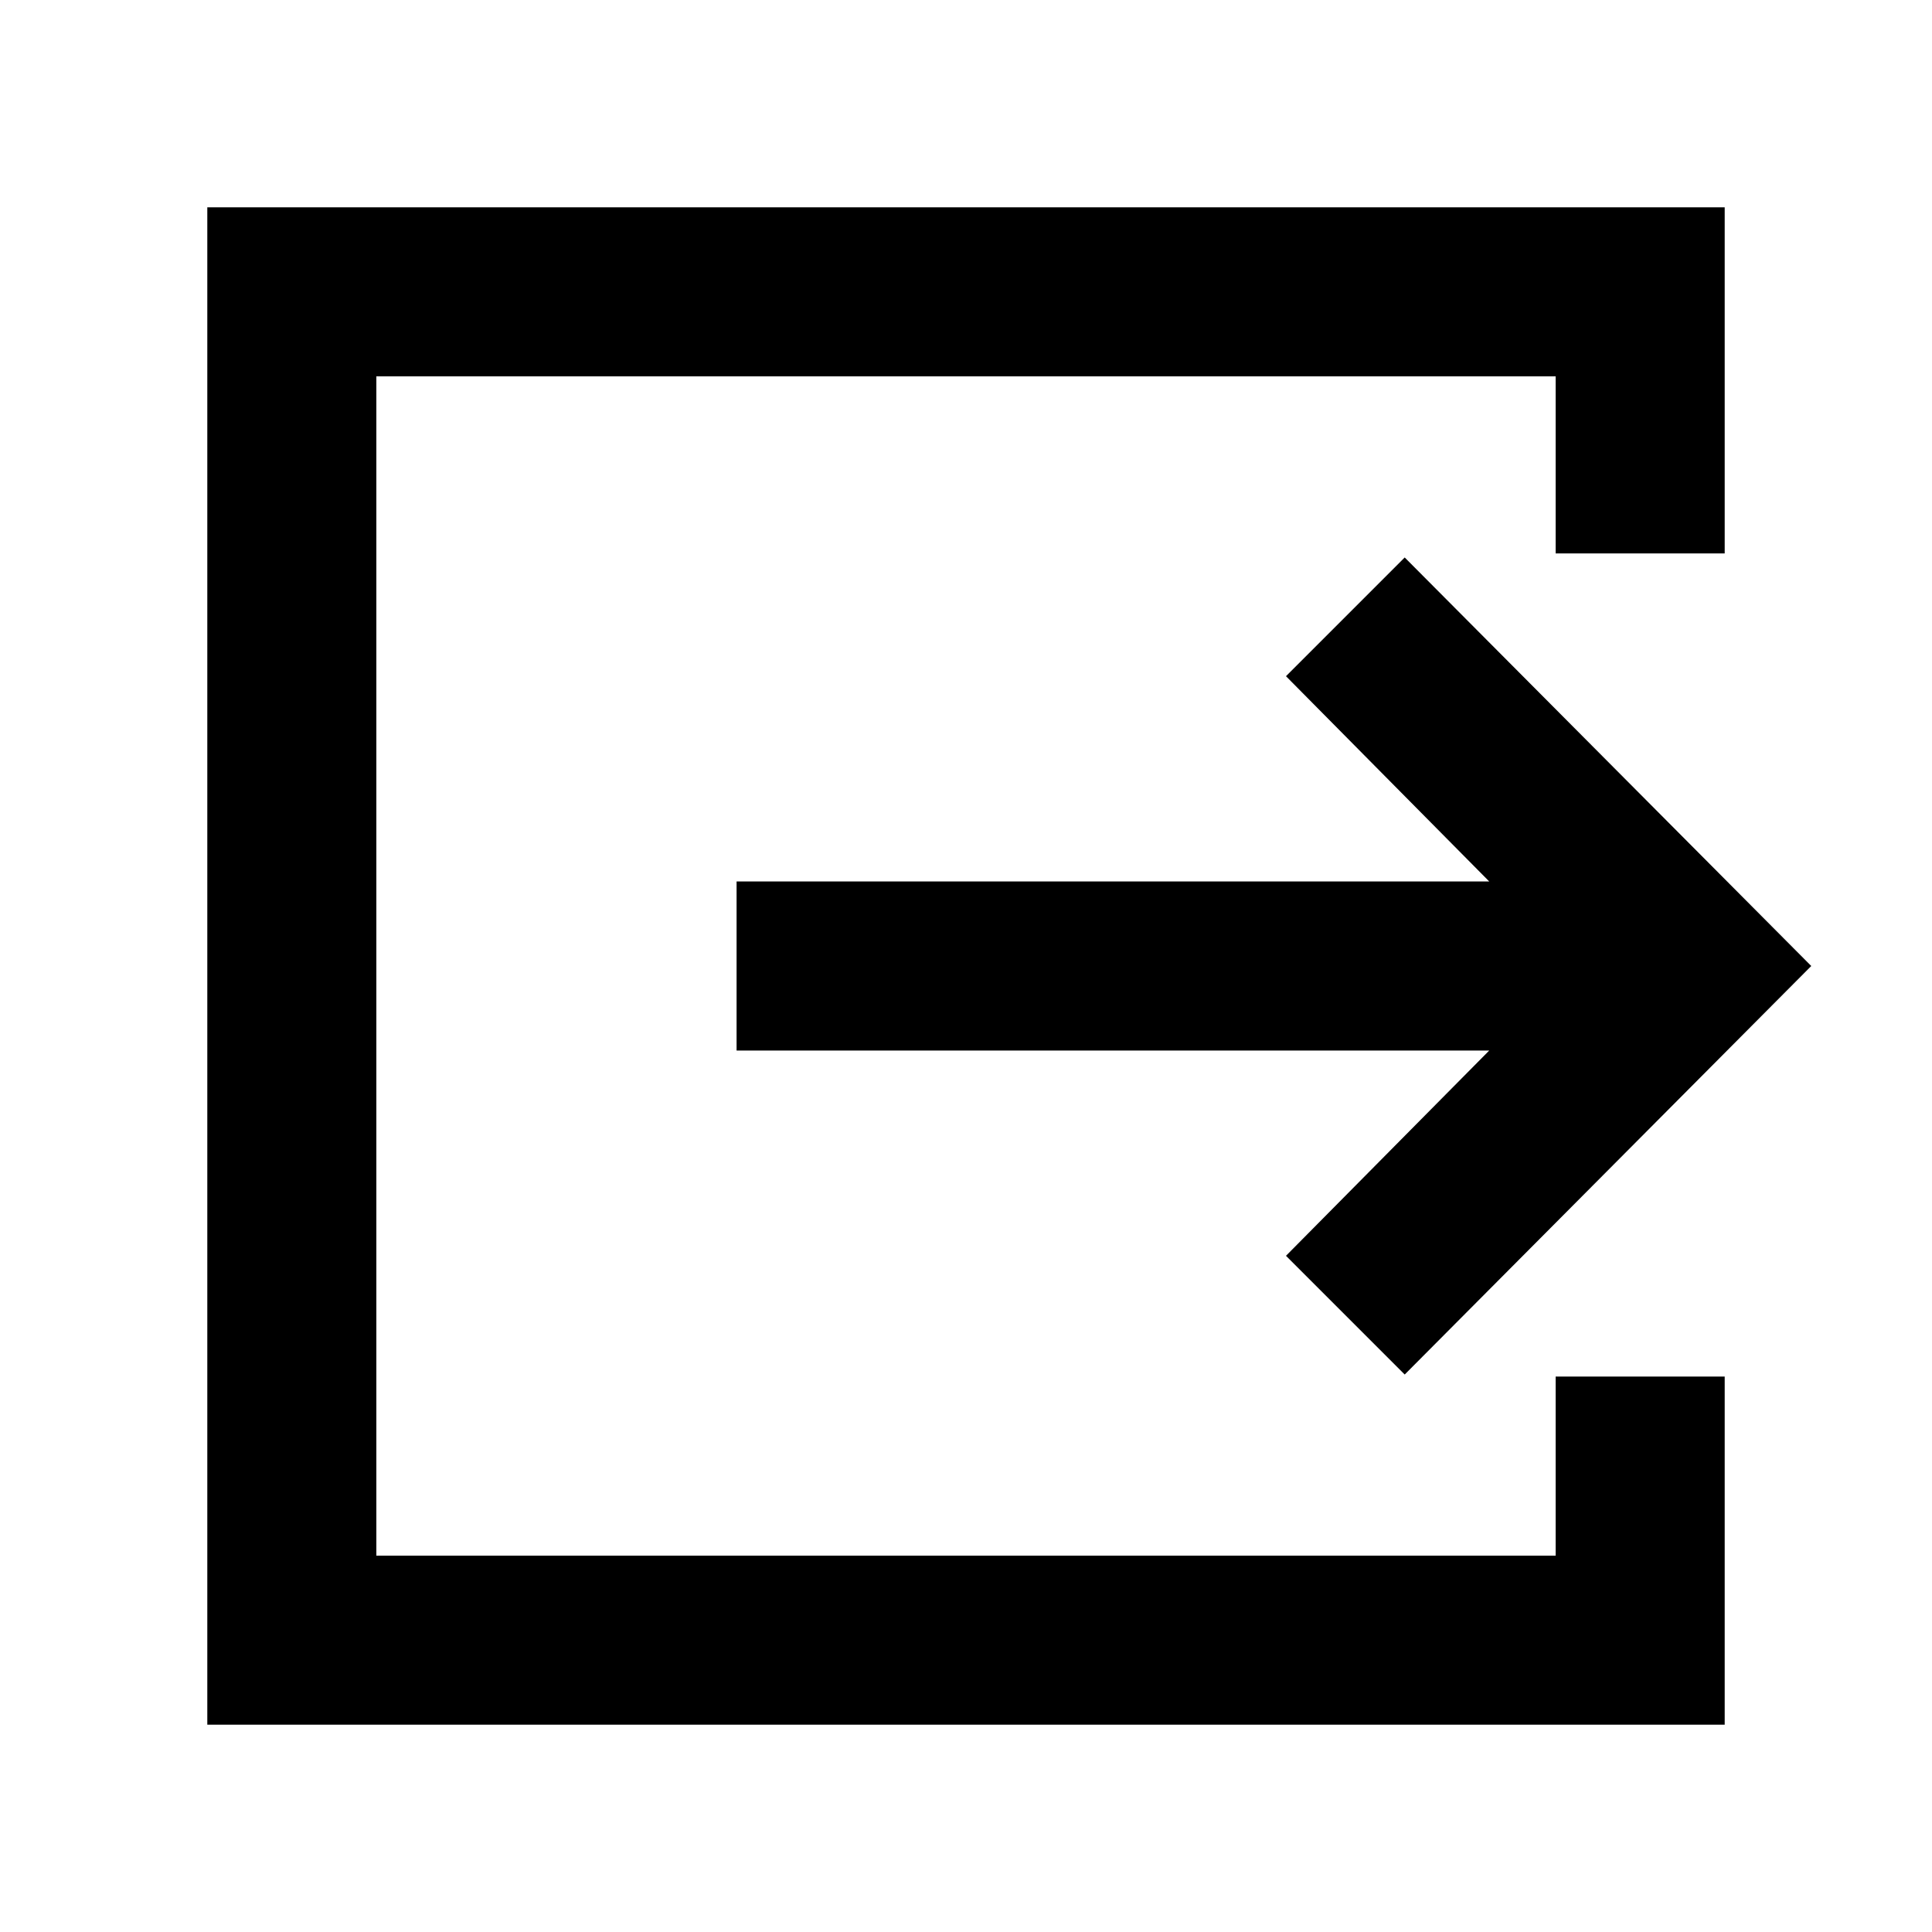 <svg xmlns="http://www.w3.org/2000/svg" height="40" width="40"><path d="M4.292 35.708V4.292h31.416v7.166h-3.5V7.792H7.792v24.416h24.416V28.5h3.5v7.208Zm24.791-7.25L26.625 26l4.208-4.25H15.25v-3.5h15.583L26.625 14l2.458-2.458L37.5 20Z"/></svg>